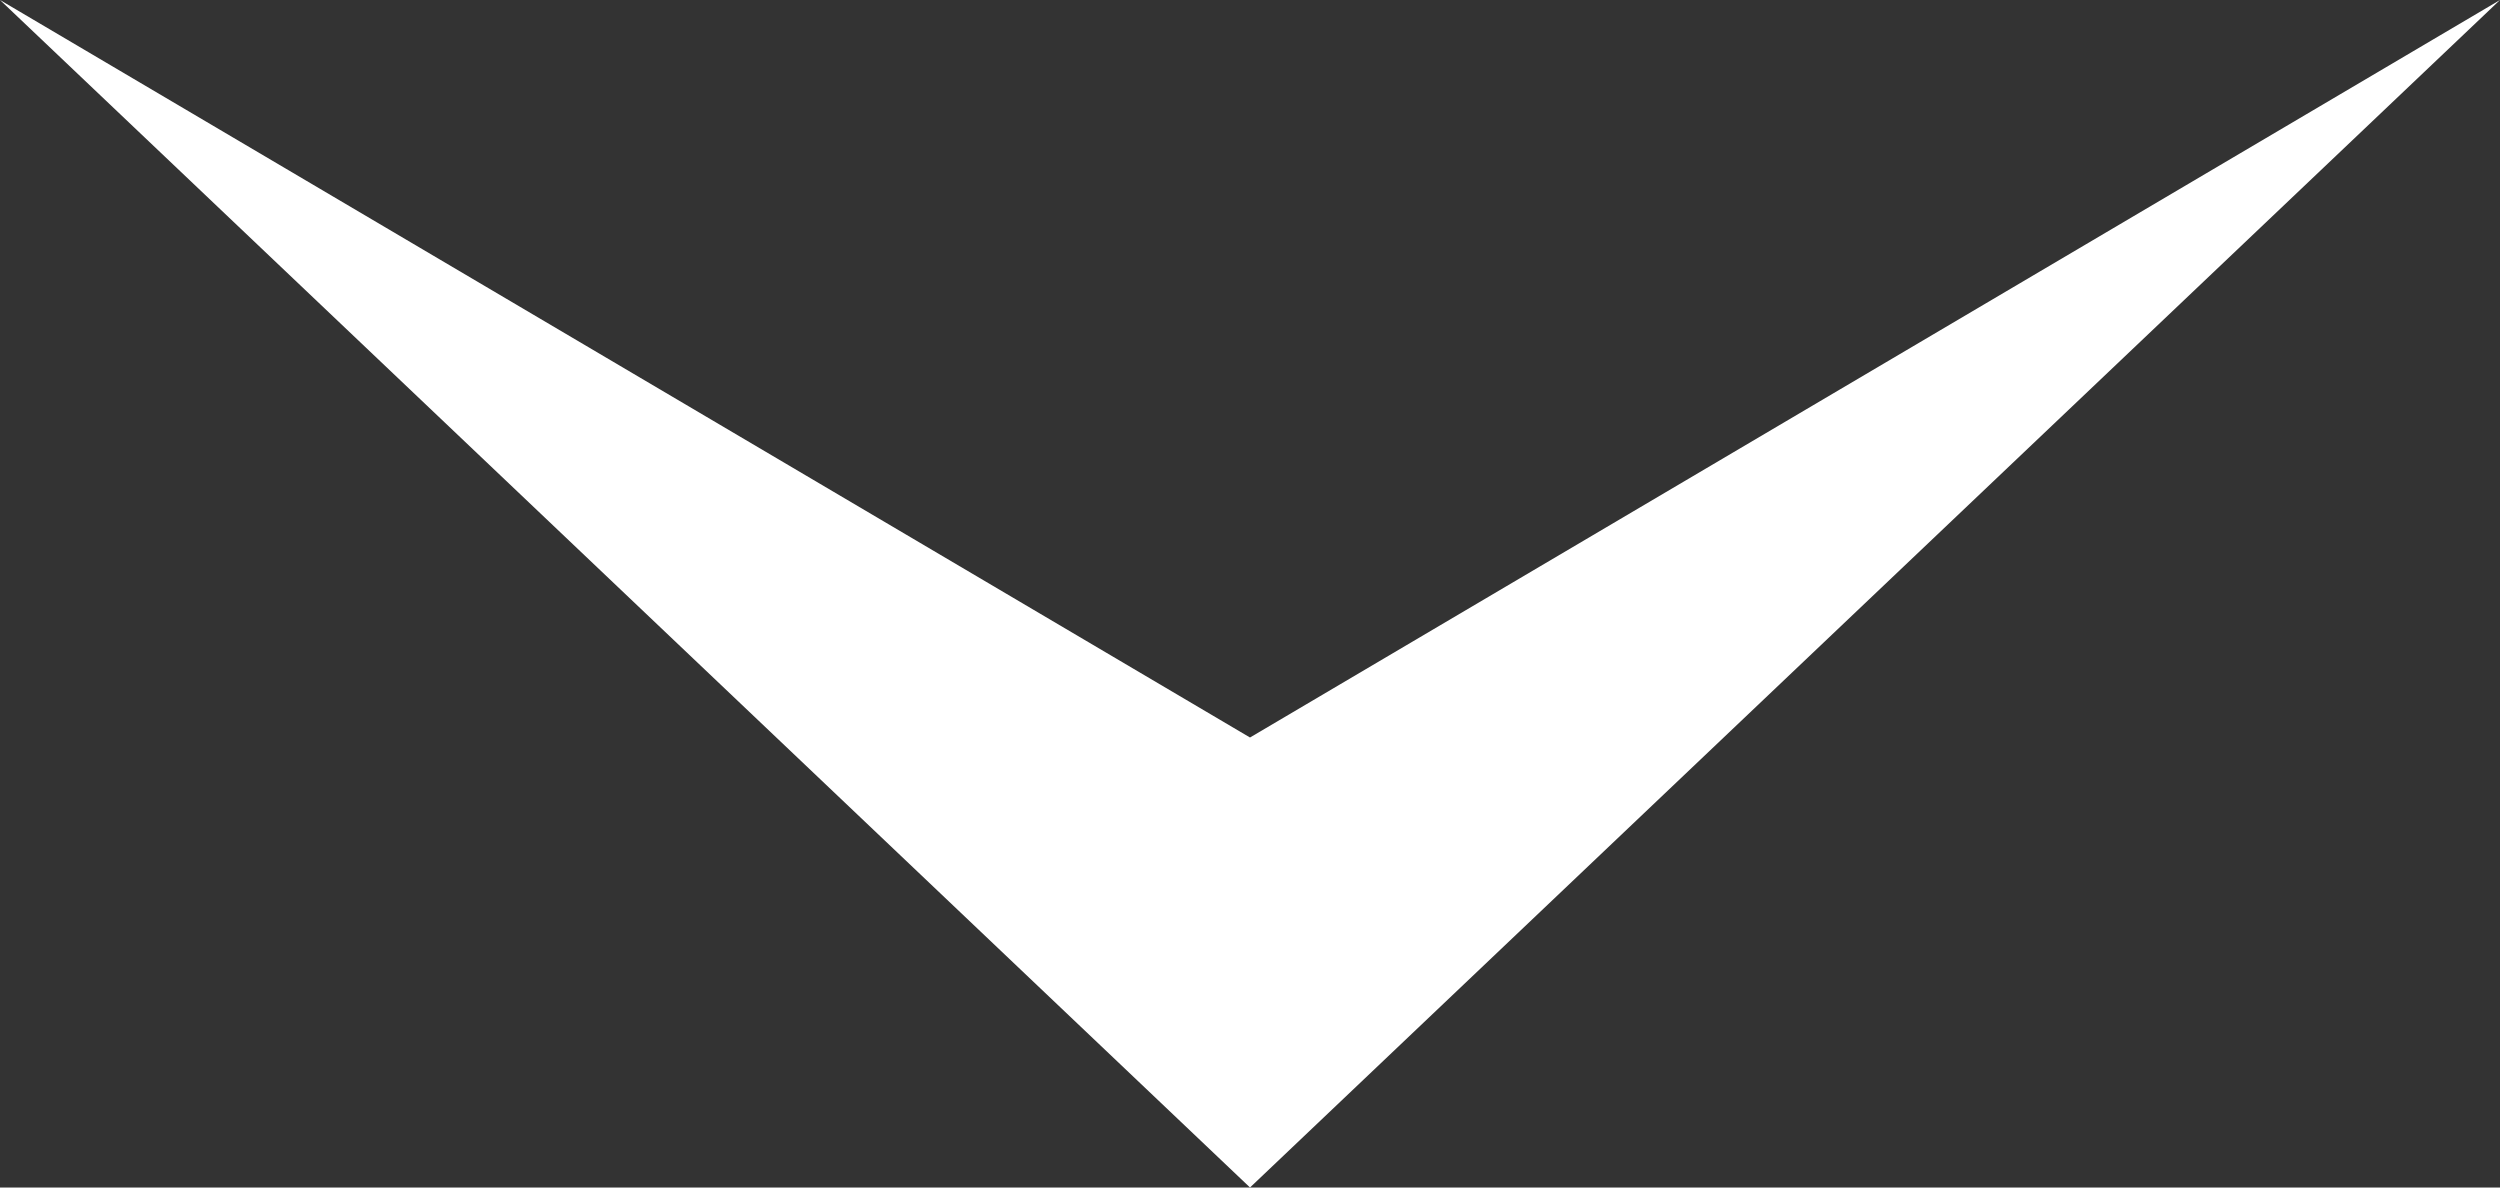<?xml version='1.0' encoding='utf-8'?>
<!-- Generator: Adobe Illustrator 22.0.1, SVG Export Plug-In . SVG Version: 6.00 Build 0)  -->
<svg version='1.1' id='Camada_1' xmlns='http://www.w3.org/2000/svg' xmlns:xlink='http://www.w3.org/1999/xlink' x='0px' y='0px'
	 width='40px' height='19px' viewBox='0 0 40 19' style='enable-background:new 0 0 40 19;' xml:space='preserve'>
<rect x="0" y="0" width="40" height="19" fill="#333333" stroke="none"/>
<style type='text/css'>
	.st0{fill:#FFFFFF;}
</style>
<g>
	<g>
		<polygon class='st0' points='0,0 0,0 20,11.8 40,0 40,0 20,19 		'/>
	</g>
</g>
</svg>
